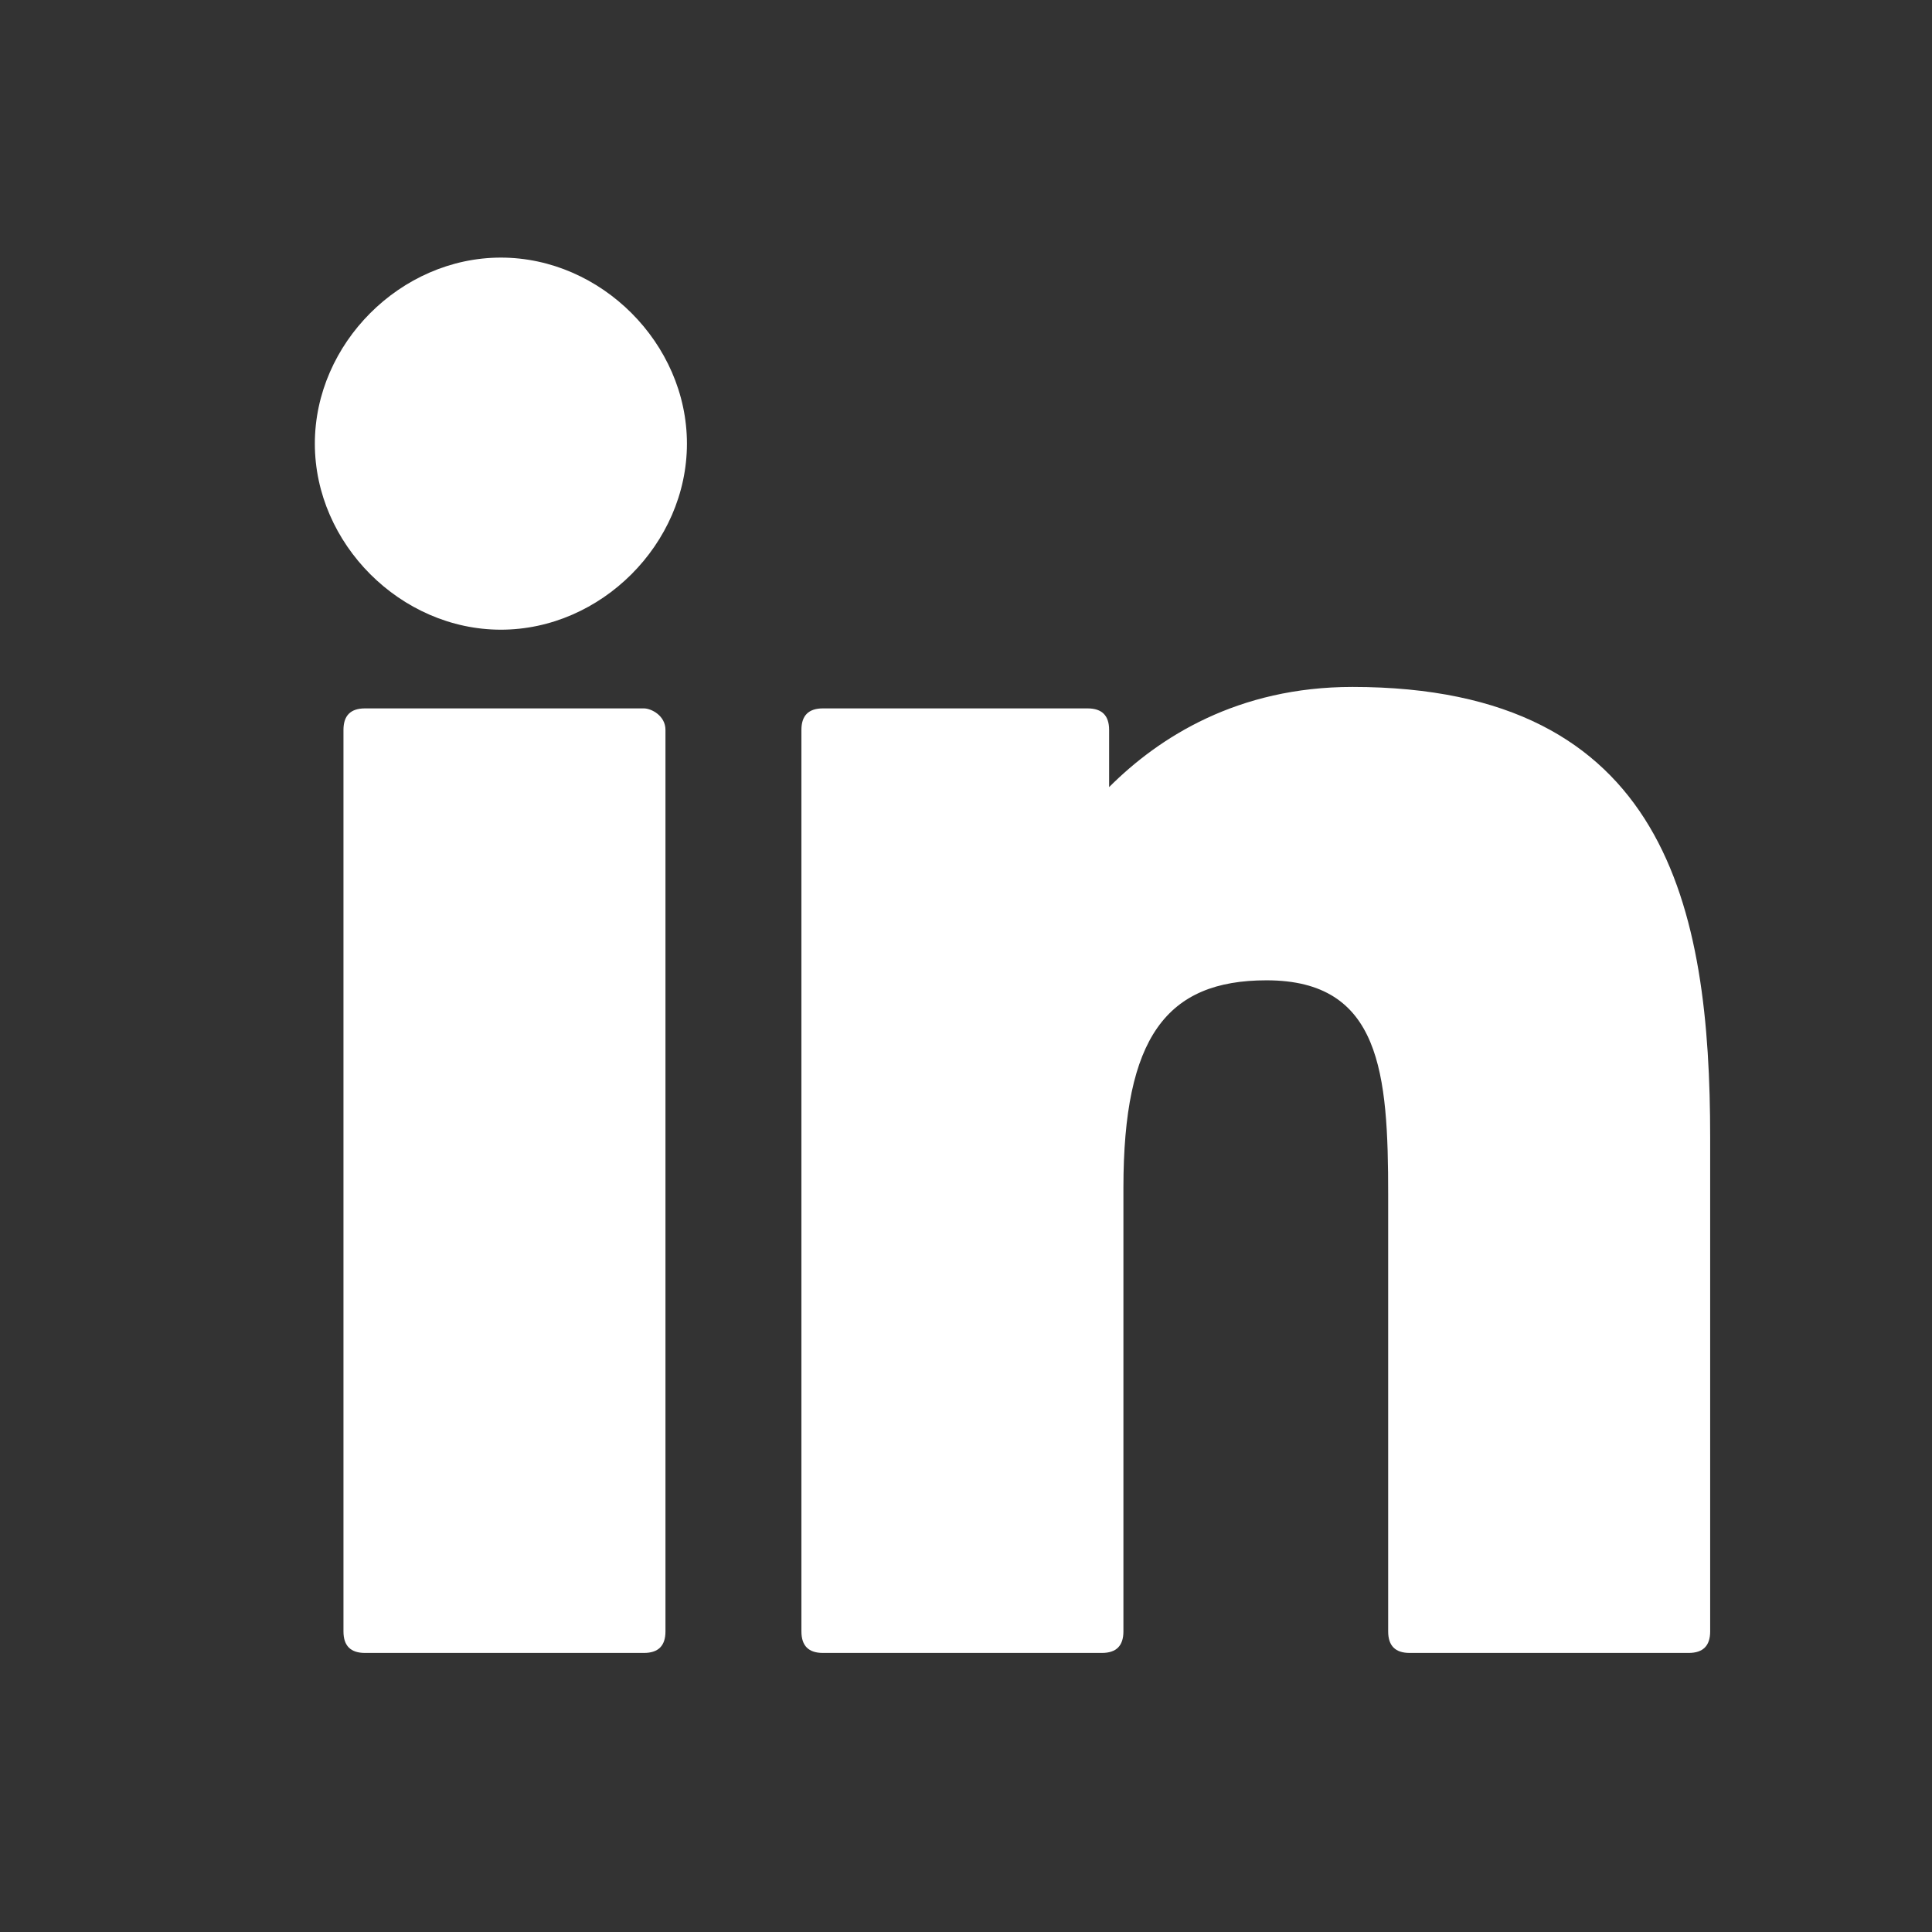 <?xml version="1.0" encoding="utf-8"?>
<!-- Generator: Adobe Illustrator 24.3.0, SVG Export Plug-In . SVG Version: 6.00 Build 0)  -->
<svg version="1.1" id="Layer_1" xmlns="http://www.w3.org/2000/svg" xmlns:xlink="http://www.w3.org/1999/xlink" x="0px" y="0px"
	 viewBox="0 0 27 27" style="enable-background:new 0 0 27 27;" xml:space="preserve">
<rect x="0" y="0" width="27" height="27" fill="#333333" stroke="none"/>
<style type="text/css">
	.st0{display:none;fill:#FFFFFF;}
	.st1{fill:#FFFFFF;}
</style>
<path class="st0" d="M23.9,7.3c-0.7,0.3-1.5,0.5-2.3,0.6c0.8-0.5,1.5-1.3,1.8-2.2c-0.8,0.5-1.6,0.8-2.5,1c-0.7-0.8-1.8-1.3-2.9-1.3
	c-2.2,0-4,1.8-4,4c0,0.3,0,0.6,0.1,0.9c-3.3-0.2-6.3-1.8-8.2-4.2c-0.3,0.6-0.5,1.3-0.5,2c0,1.4,0.7,2.6,1.8,3.3
	c-0.6,0-1.3-0.2-1.8-0.5c0,0,0,0,0,0c0,1.9,1.4,3.6,3.2,3.9c-0.3,0.1-0.7,0.1-1,0.1c-0.3,0-0.5,0-0.8-0.1c0.5,1.6,2,2.7,3.7,2.8
	c-1.4,1.1-3.1,1.7-5,1.7c-0.3,0-0.6,0-1-0.1c1.8,1.1,3.9,1.8,6.1,1.8c7.4,0,11.4-6.1,11.4-11.4c0-0.2,0-0.3,0-0.5
	C22.7,8.8,23.4,8.1,23.9,7.3z"/>
<g id="XMLID_801_">
	<path id="XMLID_802_" class="st1" d="M9,9.9H5.1c-0.2,0-0.3,0.1-0.3,0.3v12.6c0,0.2,0.1,0.3,0.3,0.3H9c0.2,0,0.3-0.1,0.3-0.3V10.2
		C9.3,10,9.1,9.9,9,9.9z"/>
	<path id="XMLID_803_" class="st1" d="M7,3.6c-1.4,0-2.6,1.2-2.6,2.6c0,1.4,1.2,2.6,2.6,2.6c1.4,0,2.6-1.2,2.6-2.6
		C9.6,4.8,8.4,3.6,7,3.6z"/>
	<path id="XMLID_804_" class="st1" d="M18.9,9.6c-1.6,0-2.7,0.7-3.4,1.4v-0.8c0-0.2-0.1-0.3-0.3-0.3h-3.7c-0.2,0-0.3,0.1-0.3,0.3
		v12.6c0,0.2,0.1,0.3,0.3,0.3h3.9c0.2,0,0.3-0.1,0.3-0.3v-6.2c0-2.1,0.6-2.9,2-2.9c1.6,0,1.7,1.3,1.7,3v6.1c0,0.2,0.1,0.3,0.3,0.3
		h3.9c0.2,0,0.3-0.1,0.3-0.3v-6.9C23.9,12.7,23.3,9.6,18.9,9.6z"/>
</g>
</svg>
